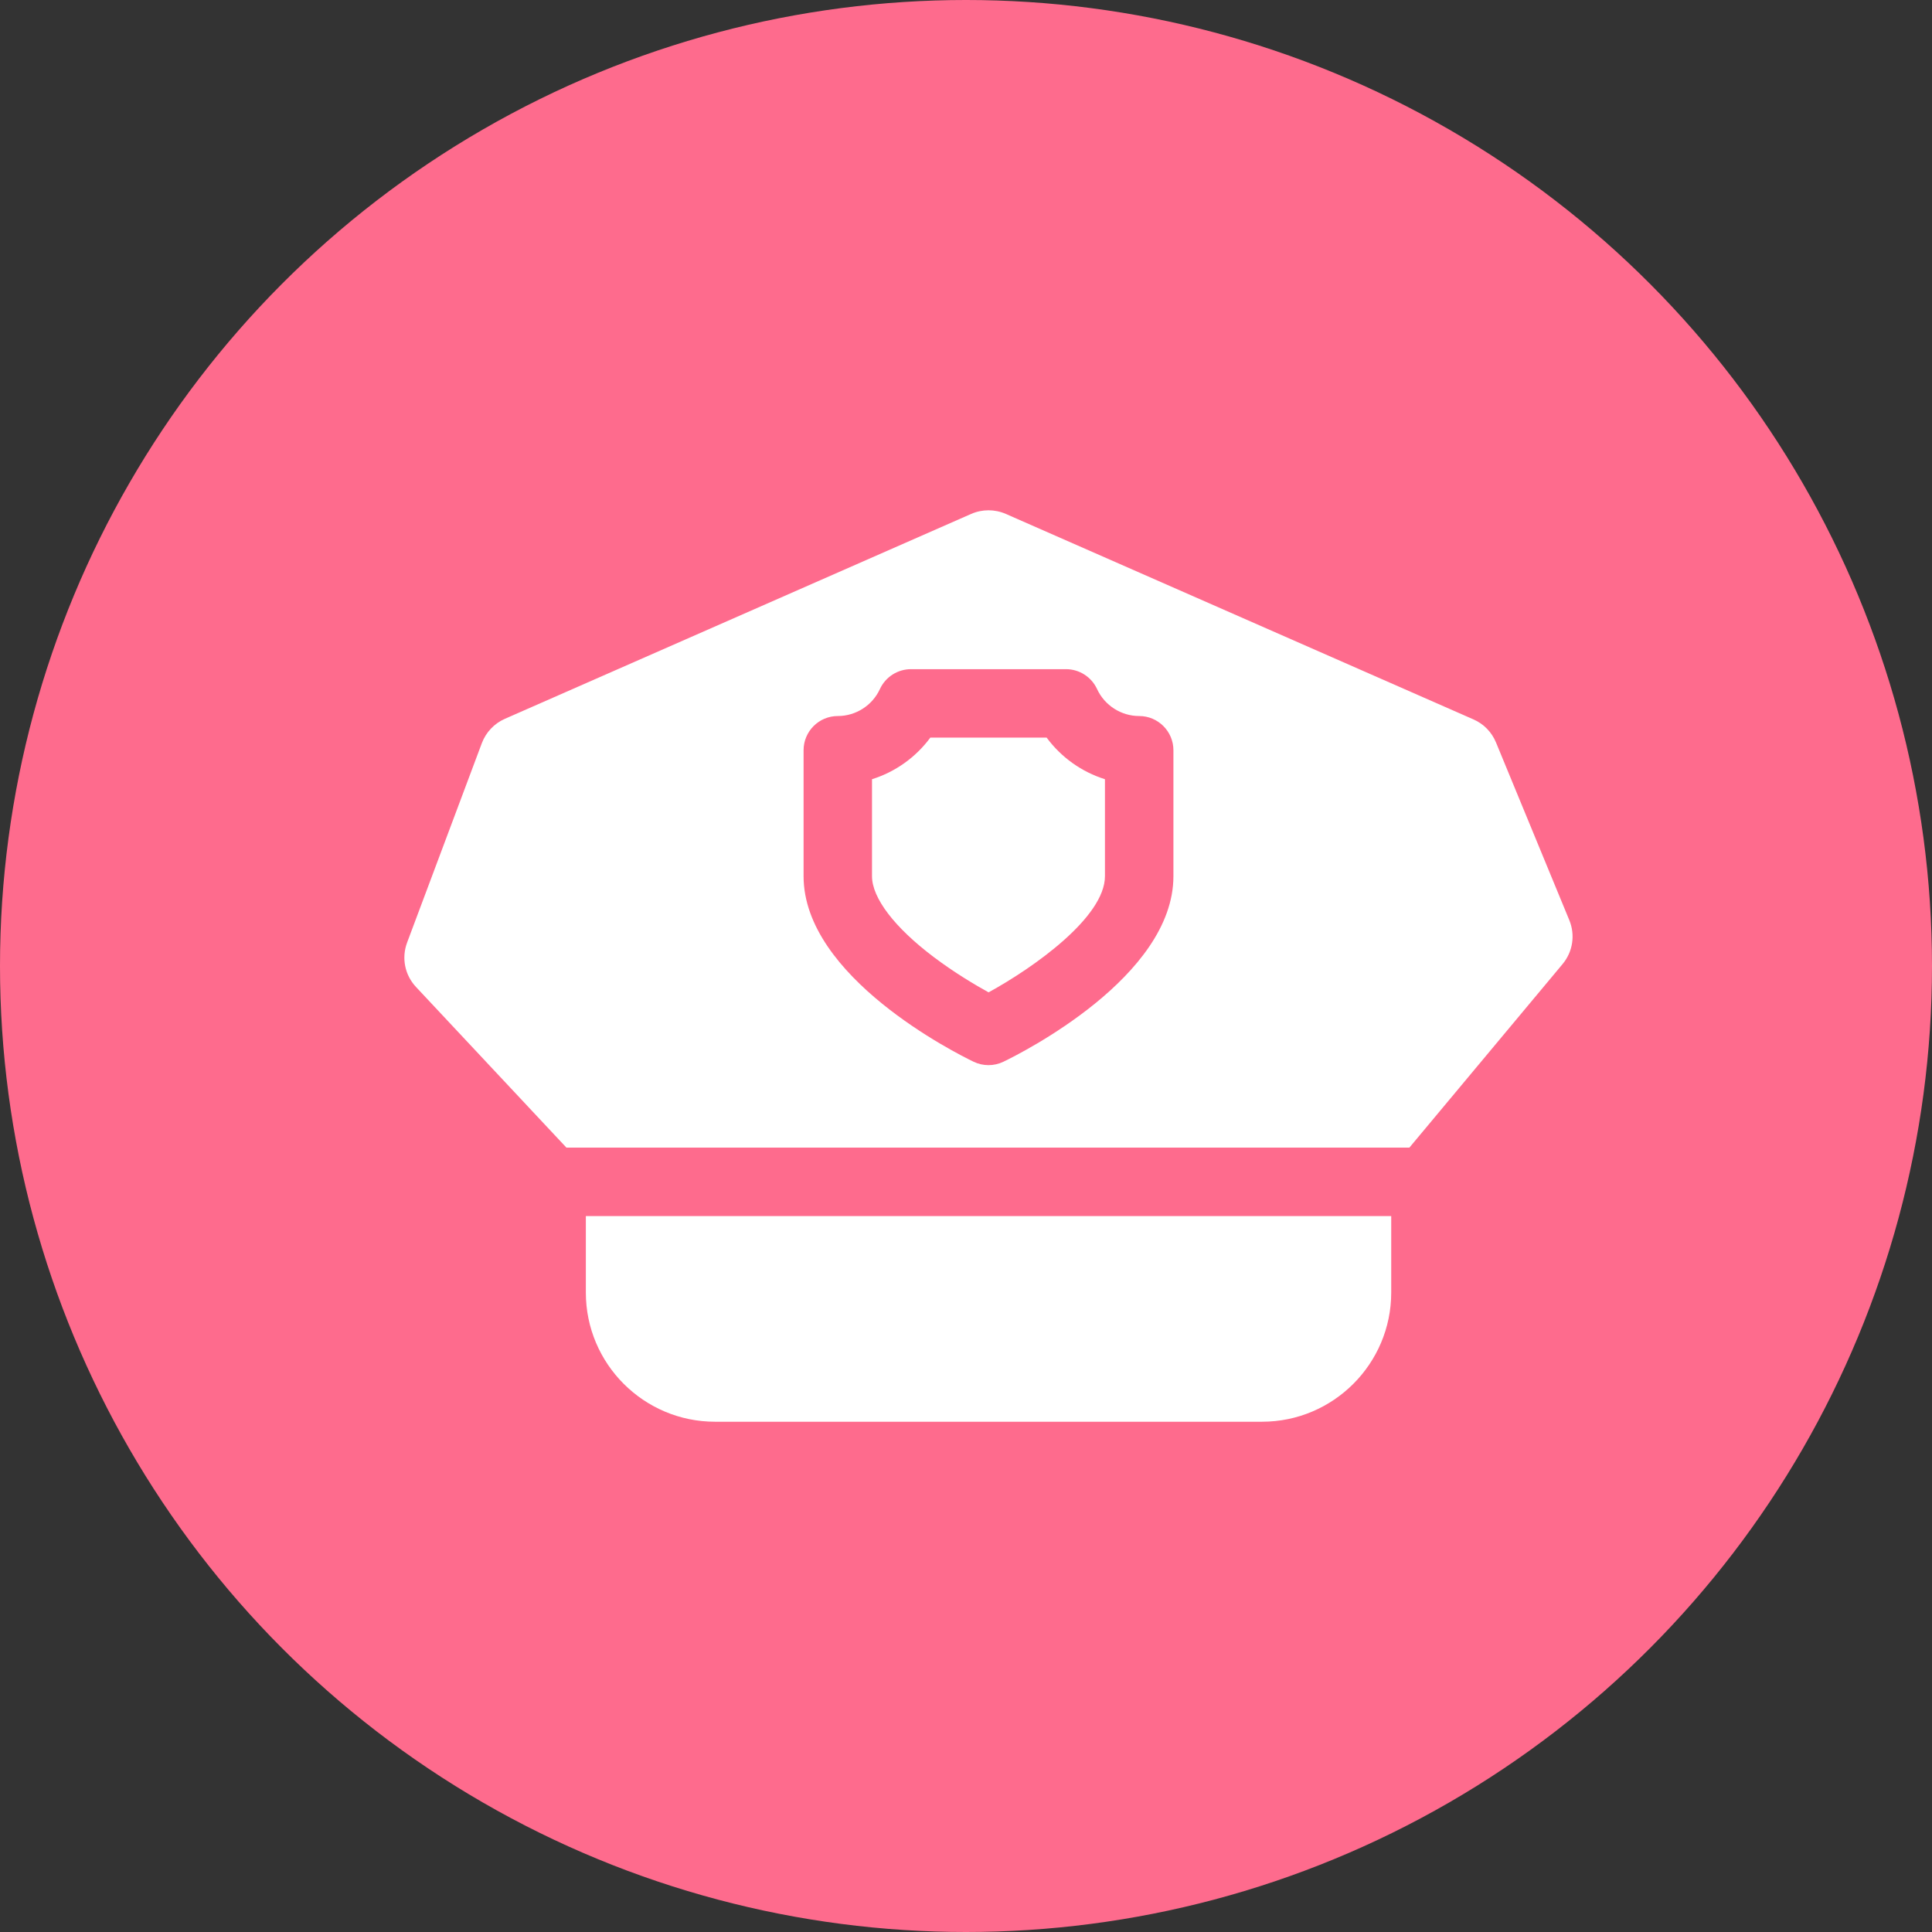 <svg width="86" height="86" viewBox="0 0 86 86" fill="none" xmlns="http://www.w3.org/2000/svg">
<rect x="0" y="0" width="86" height="86" fill="#333333" stroke="none"/>
<circle cx="43" cy="43" r="43" fill="#fe6b8d"/>
<g clip-path="url(#clip0)">
<path d="M61.928 57.536V54.131H26.078V57.536C26.078 60.706 28.657 63.286 31.828 63.286H56.178C59.349 63.286 61.928 60.706 61.928 57.536Z" fill="white"/>
<path d="M66.591 33.047C66.401 32.588 66.046 32.224 65.591 32.024L44.772 22.876C44.282 22.661 43.721 22.661 43.231 22.876L22.472 31.998C22.002 32.204 21.629 32.598 21.449 33.079L18.123 41.953C17.866 42.64 18.017 43.399 18.518 43.934L25.213 51.084H62.737L69.555 42.915C70.012 42.368 70.127 41.618 69.855 40.959L66.591 33.047ZM52.233 39.002C52.233 43.49 45.437 46.89 44.662 47.263C44.244 47.463 43.758 47.463 43.341 47.263C42.566 46.89 35.77 43.49 35.77 39.002V33.397C35.77 32.555 36.452 31.873 37.294 31.873C38.096 31.873 38.832 31.402 39.168 30.672C39.417 30.133 39.957 29.787 40.552 29.787H47.451C48.045 29.787 48.585 30.133 48.834 30.672C49.171 31.402 49.907 31.873 50.709 31.873C51.55 31.873 52.233 32.555 52.233 33.397V39.002Z" fill="white"/>
<path d="M46.59 32.834H41.412C40.764 33.713 39.851 34.361 38.816 34.686V39.002C38.816 39.973 39.818 41.285 41.564 42.602C42.486 43.297 43.41 43.844 44.005 44.173C46.035 43.06 49.185 40.82 49.185 39.002V34.686C48.151 34.361 47.237 33.713 46.59 32.834Z" fill="white"/>
</g>
<defs>
<clipPath id="clip0">
<rect width="52" height="52" fill="white" transform="translate(18 17)"/>
</clipPath>
</defs>
</svg>
